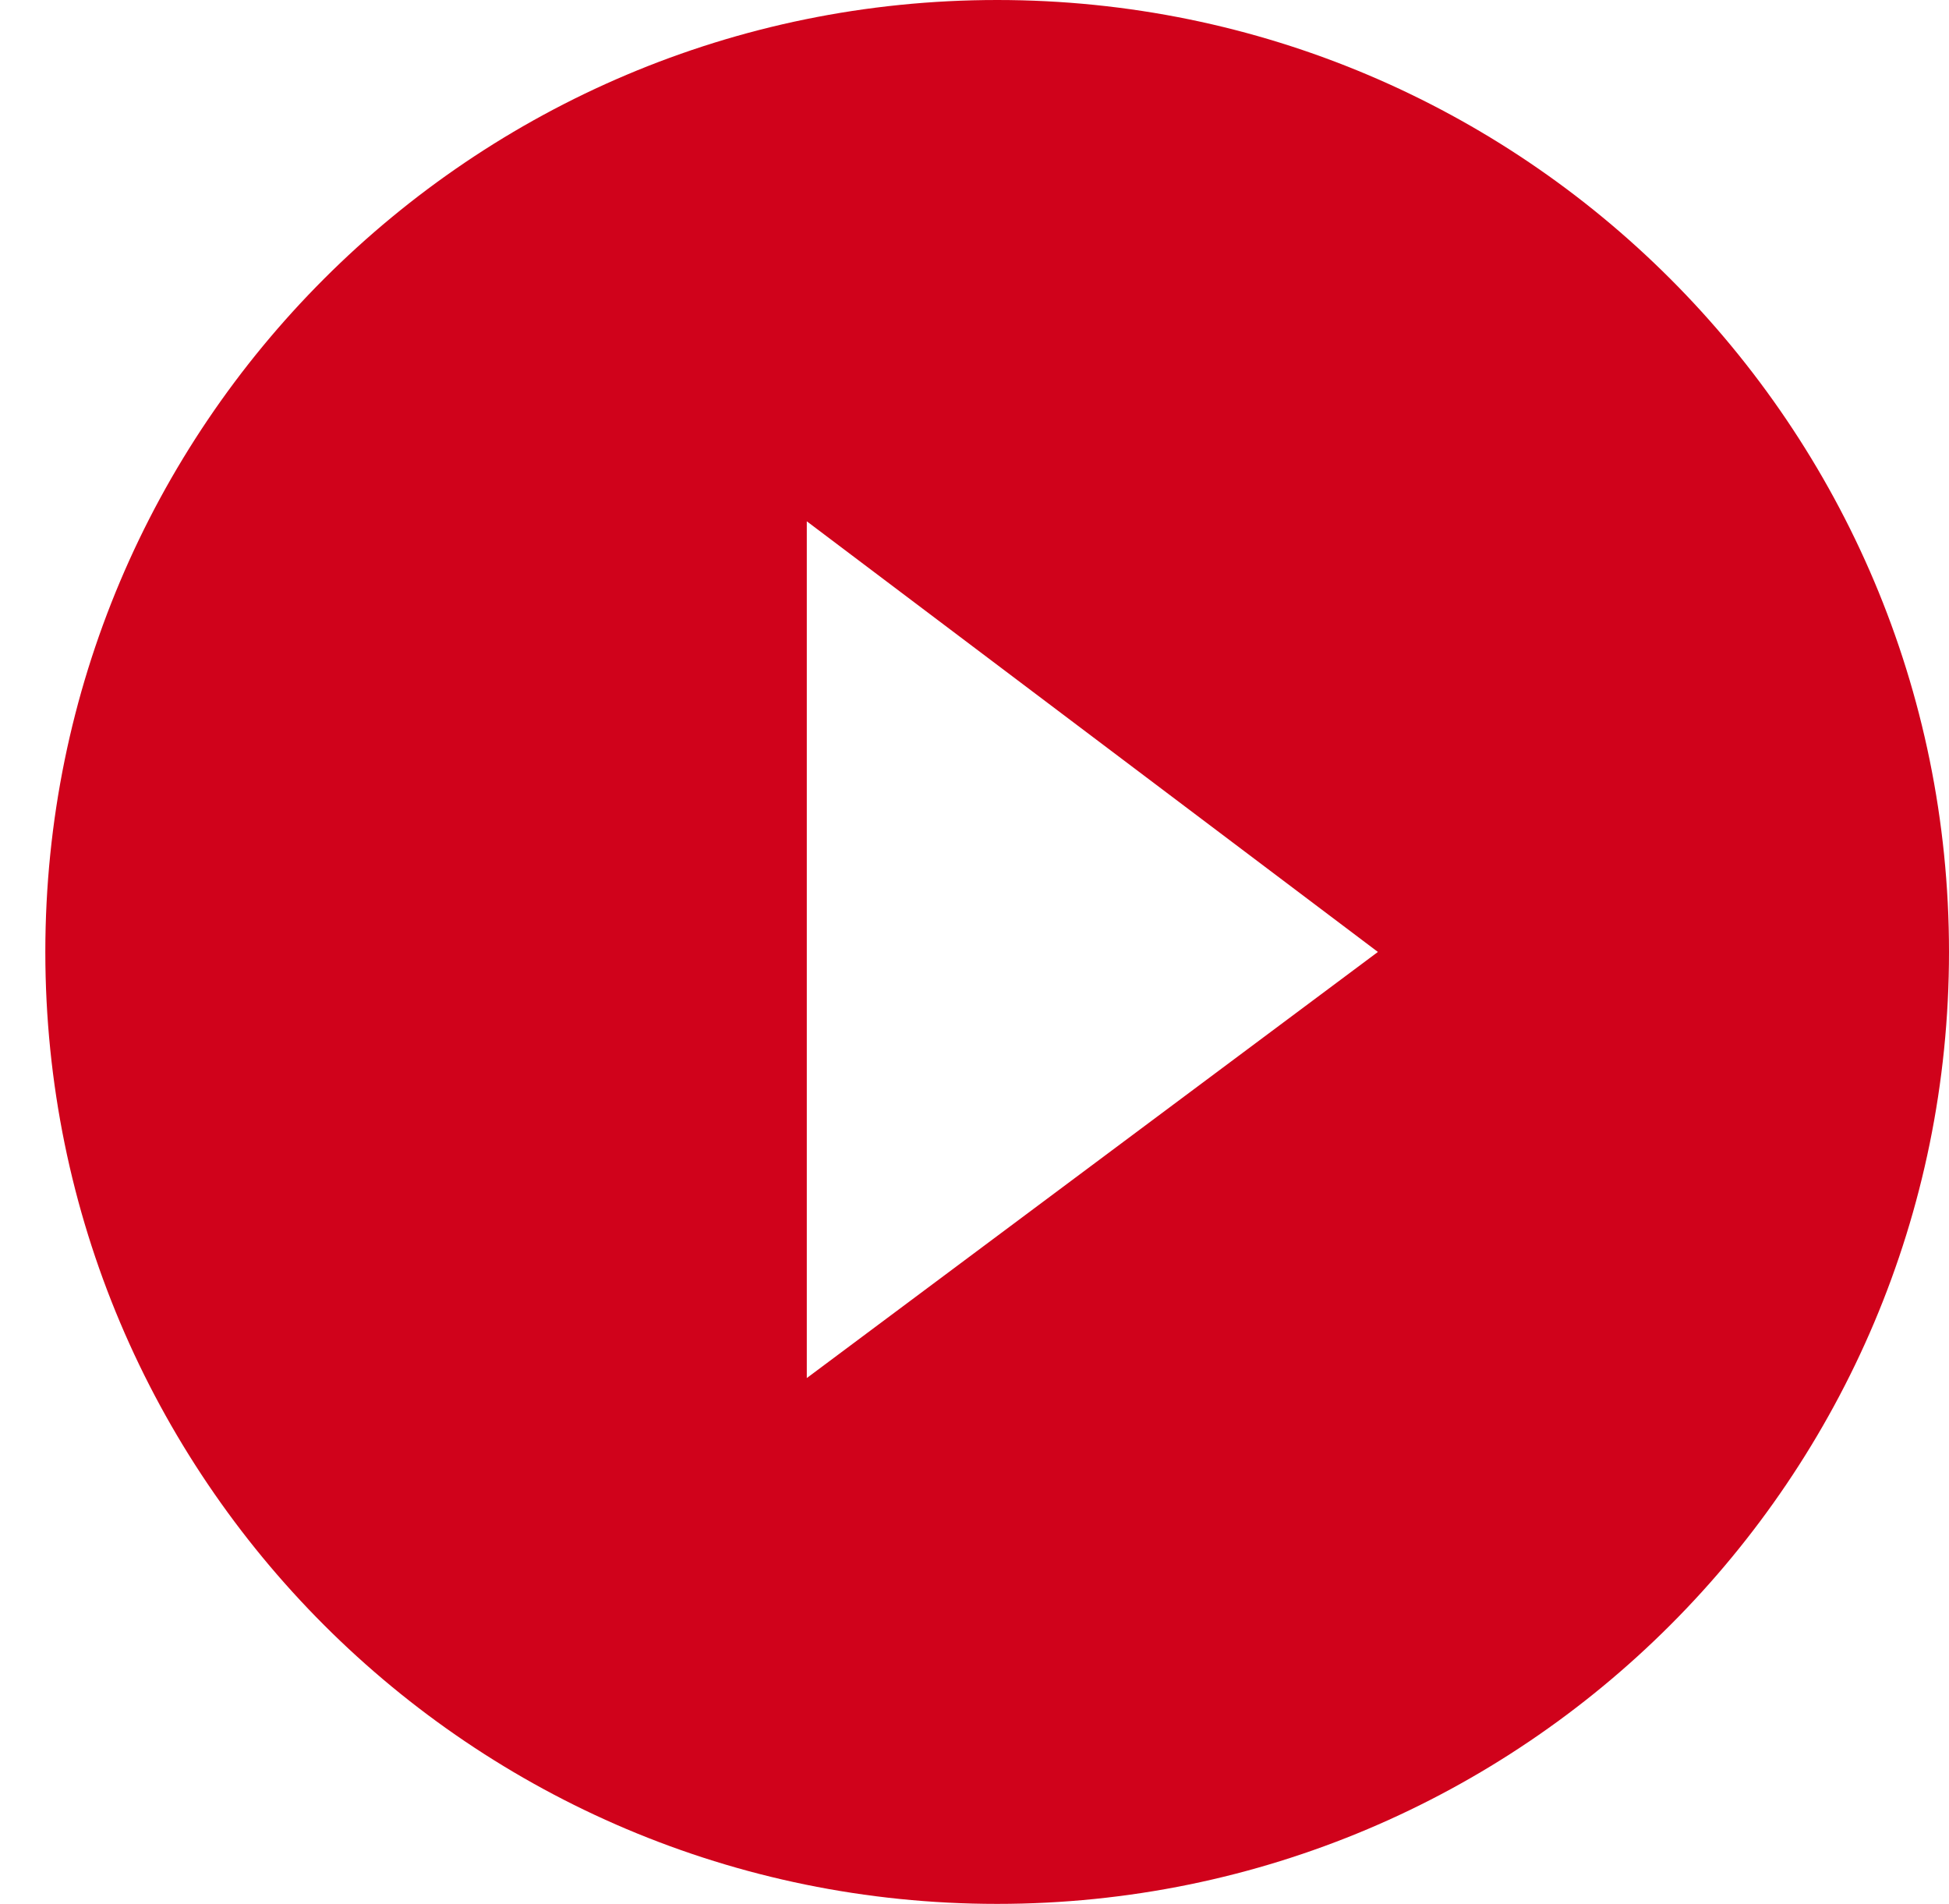 <svg version="1.2" xmlns="http://www.w3.org/2000/svg" viewBox="0 0 43 42" width="43" height="42"><defs><clipPath clipPathUnits="userSpaceOnUse" id="cp1"><path d="m-678-577h1400v3013h-1400z"/></clipPath></defs><style>.a{fill:#d0021b}</style><g clip-path="url(#cp1)"><path fill-rule="evenodd" class="a" d="m43 21c0 11.6-9.4 21-21 21-11.6 0-21-9.4-21-21 0-11.6 9.4-21 21-21 11.6 0 21 9.4 21 21zm-12.6 0l-12.6-9.5v18.9z"/></g></svg>